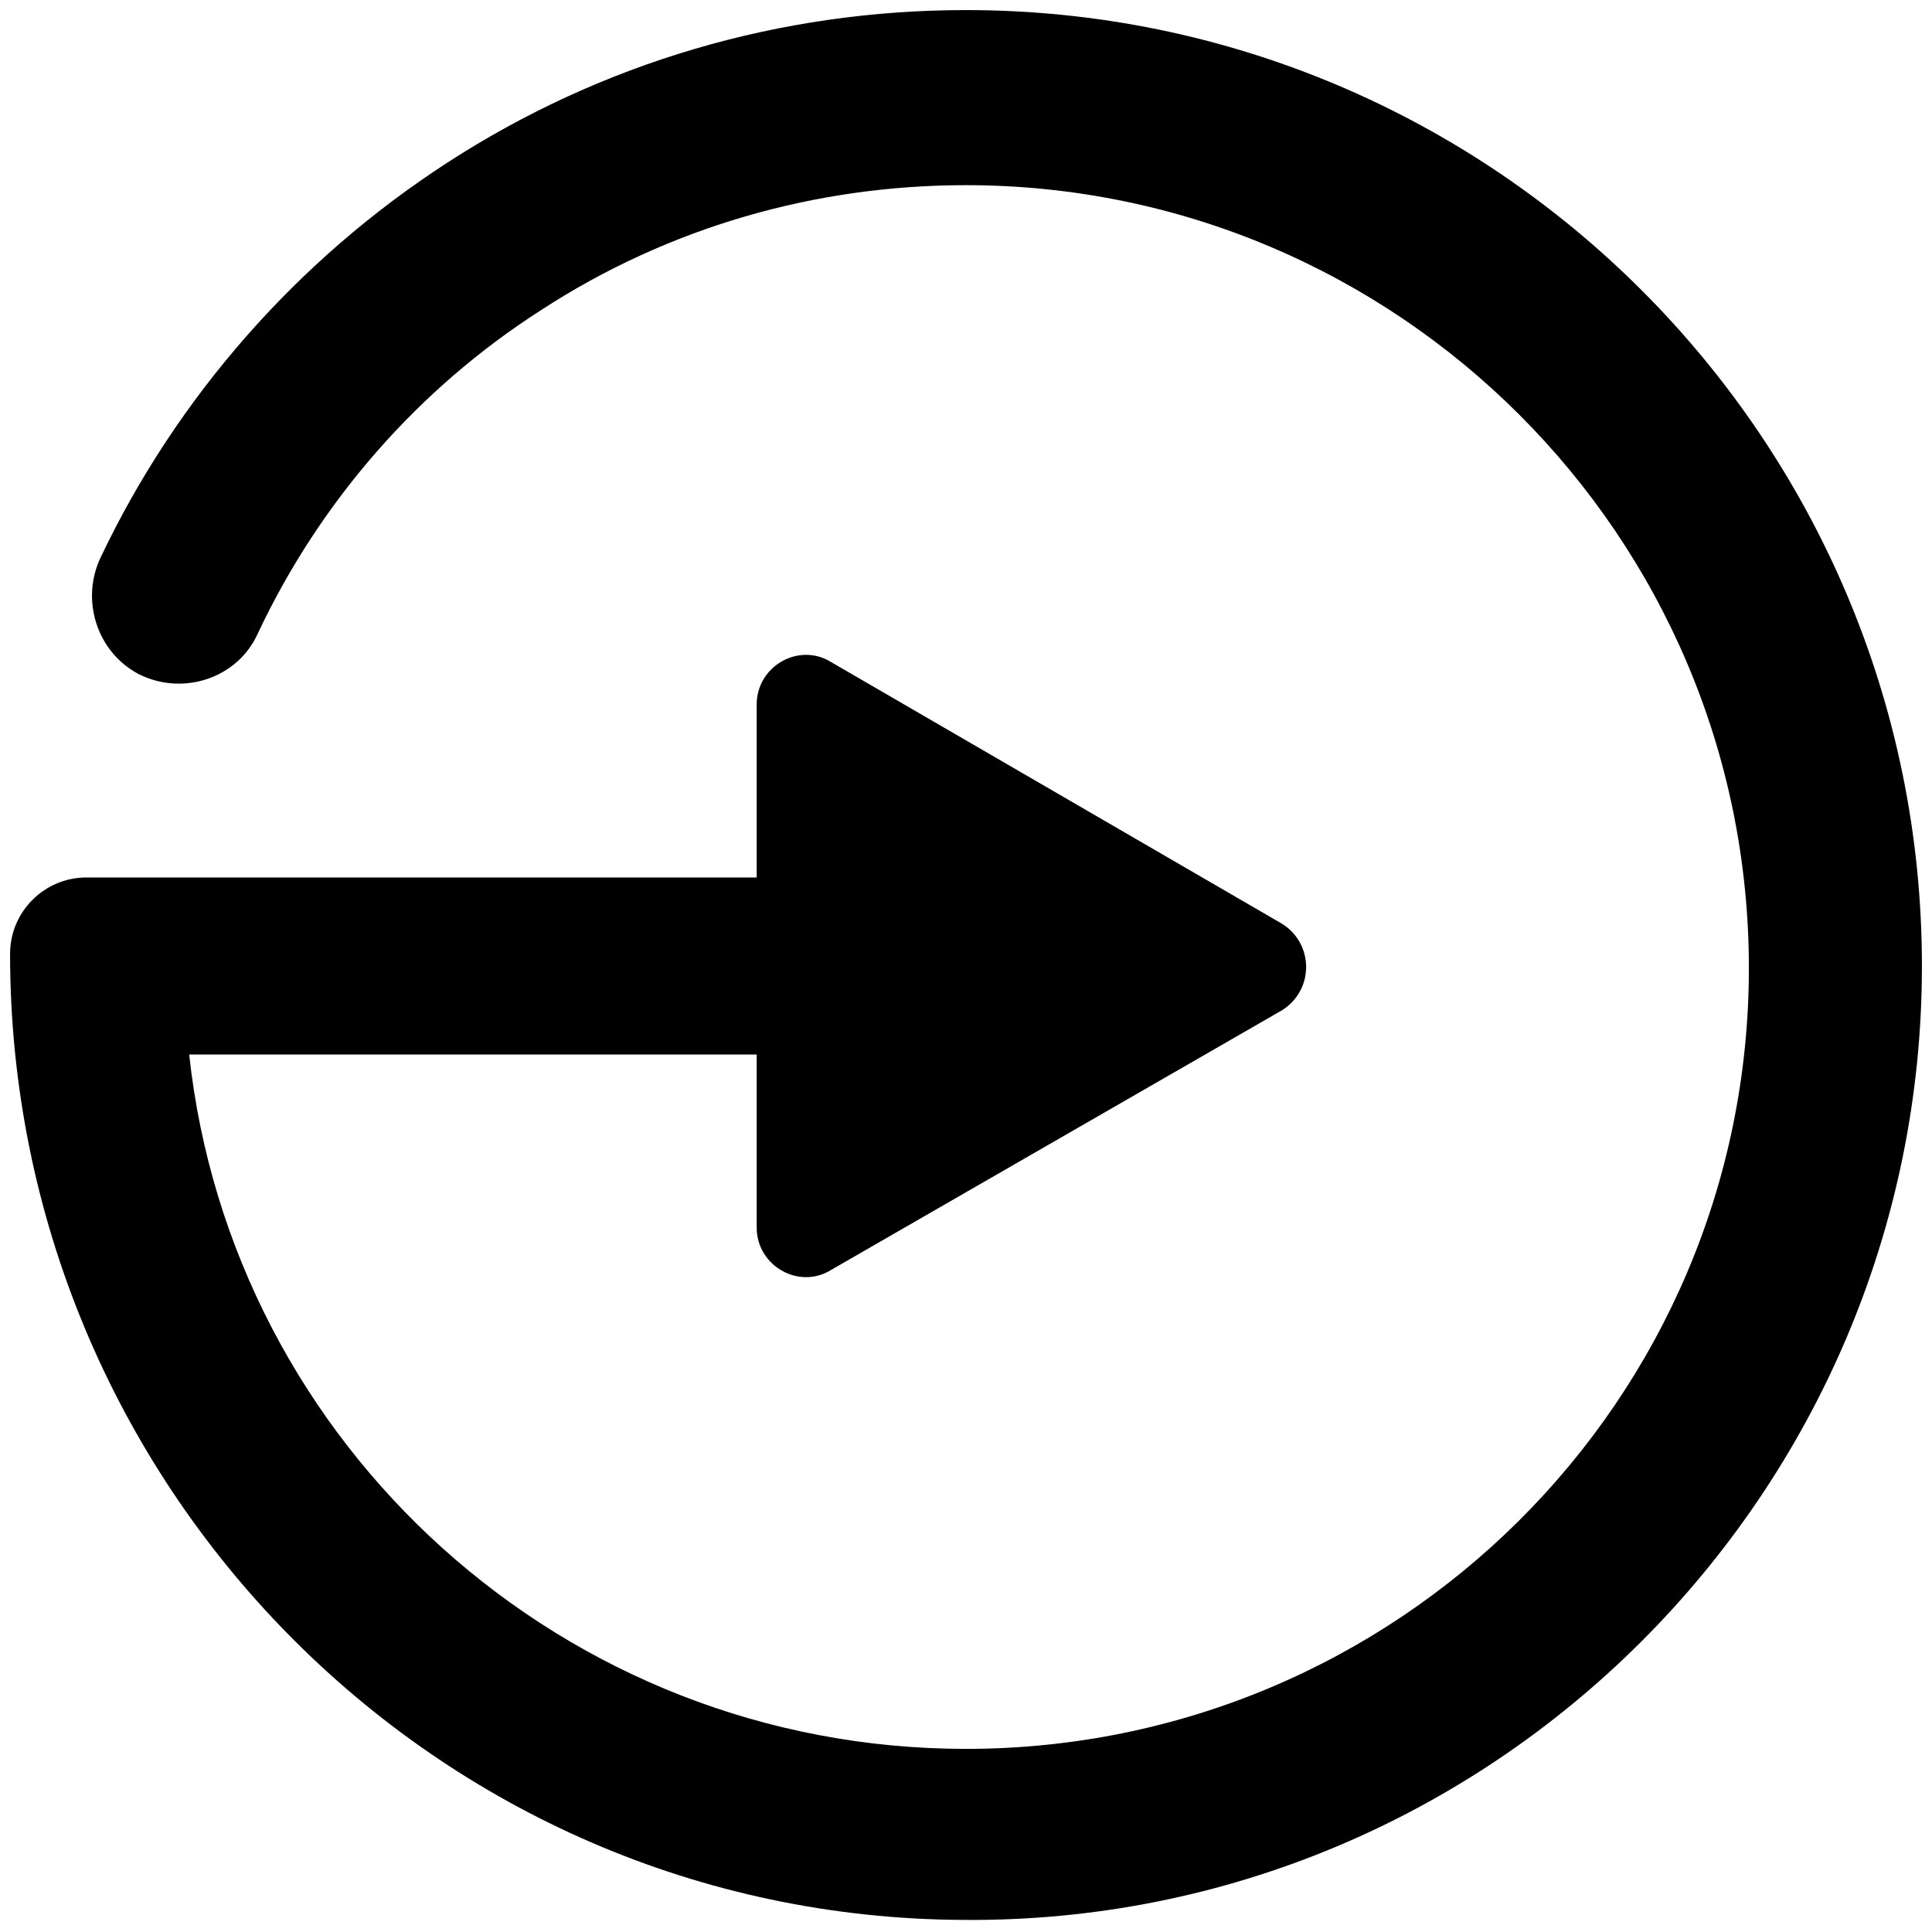 <?xml version="1.0" encoding="UTF-8" standalone="no"?>
<svg width="51px" height="51px" viewBox="0 0 51 51" version="1.1" xmlns="http://www.w3.org/2000/svg" xmlns:xlink="http://www.w3.org/1999/xlink" xmlns:sketch="http://www.bohemiancoding.com/sketch/ns">
    <!-- Generator: Sketch 3.3 (11970) - http://www.bohemiancoding.com/sketch -->
    <title>in</title>
    <desc>Created with Sketch.</desc>
    <defs></defs>
    <g id="Page-1" stroke="none" stroke-width="1" fill="none" fill-rule="evenodd" sketch:type="MSPage">
        <g id="in" sketch:type="MSLayerGroup" fill="#000000">
            <g id="Page-1" sketch:type="MSShapeGroup">
                <g id="in">
                    <g id="Page-1">
                        <g id="noun_74752">
                            <g id="Group">
                                <path d="M25.5,0.266 C20.613,0.266 15.884,1.647 11.794,4.303 C7.862,6.853 4.675,10.466 2.656,14.716 C2.125,15.831 2.55,17.212 3.666,17.797 C4.834,18.381 6.269,17.903 6.8,16.734 C8.447,13.228 11.05,10.253 14.291,8.181 C17.637,6.003 21.516,4.888 25.5,4.888 C36.869,4.888 46.166,14.131 46.166,25.553 C46.166,36.975 36.869,46.166 25.5,46.166 C14.875,46.166 6.109,38.144 4.994,27.837 L4.994,27.837 L19.975,27.837 L19.975,32.406 C19.975,33.416 21.091,34.053 21.941,33.522 L33.841,26.669 C34.691,26.137 34.691,24.916 33.841,24.384 L21.941,17.478 C21.091,16.947 19.975,17.584 19.975,18.594 L19.975,23.163 L2.284,23.163 C1.169,23.163 0.266,24.066 0.266,25.181 L0.266,25.181 C0.266,39.153 11.475,50.628 25.447,50.681 C39.366,50.788 50.734,39.419 50.734,25.5 C50.734,11.581 39.419,0.266 25.5,0.266 L25.5,0.266 L25.5,0.266 Z" id="Shape"></path>
                            </g>
                        </g>
                    </g>
                </g>
            </g>
        </g>
    </g>
</svg>